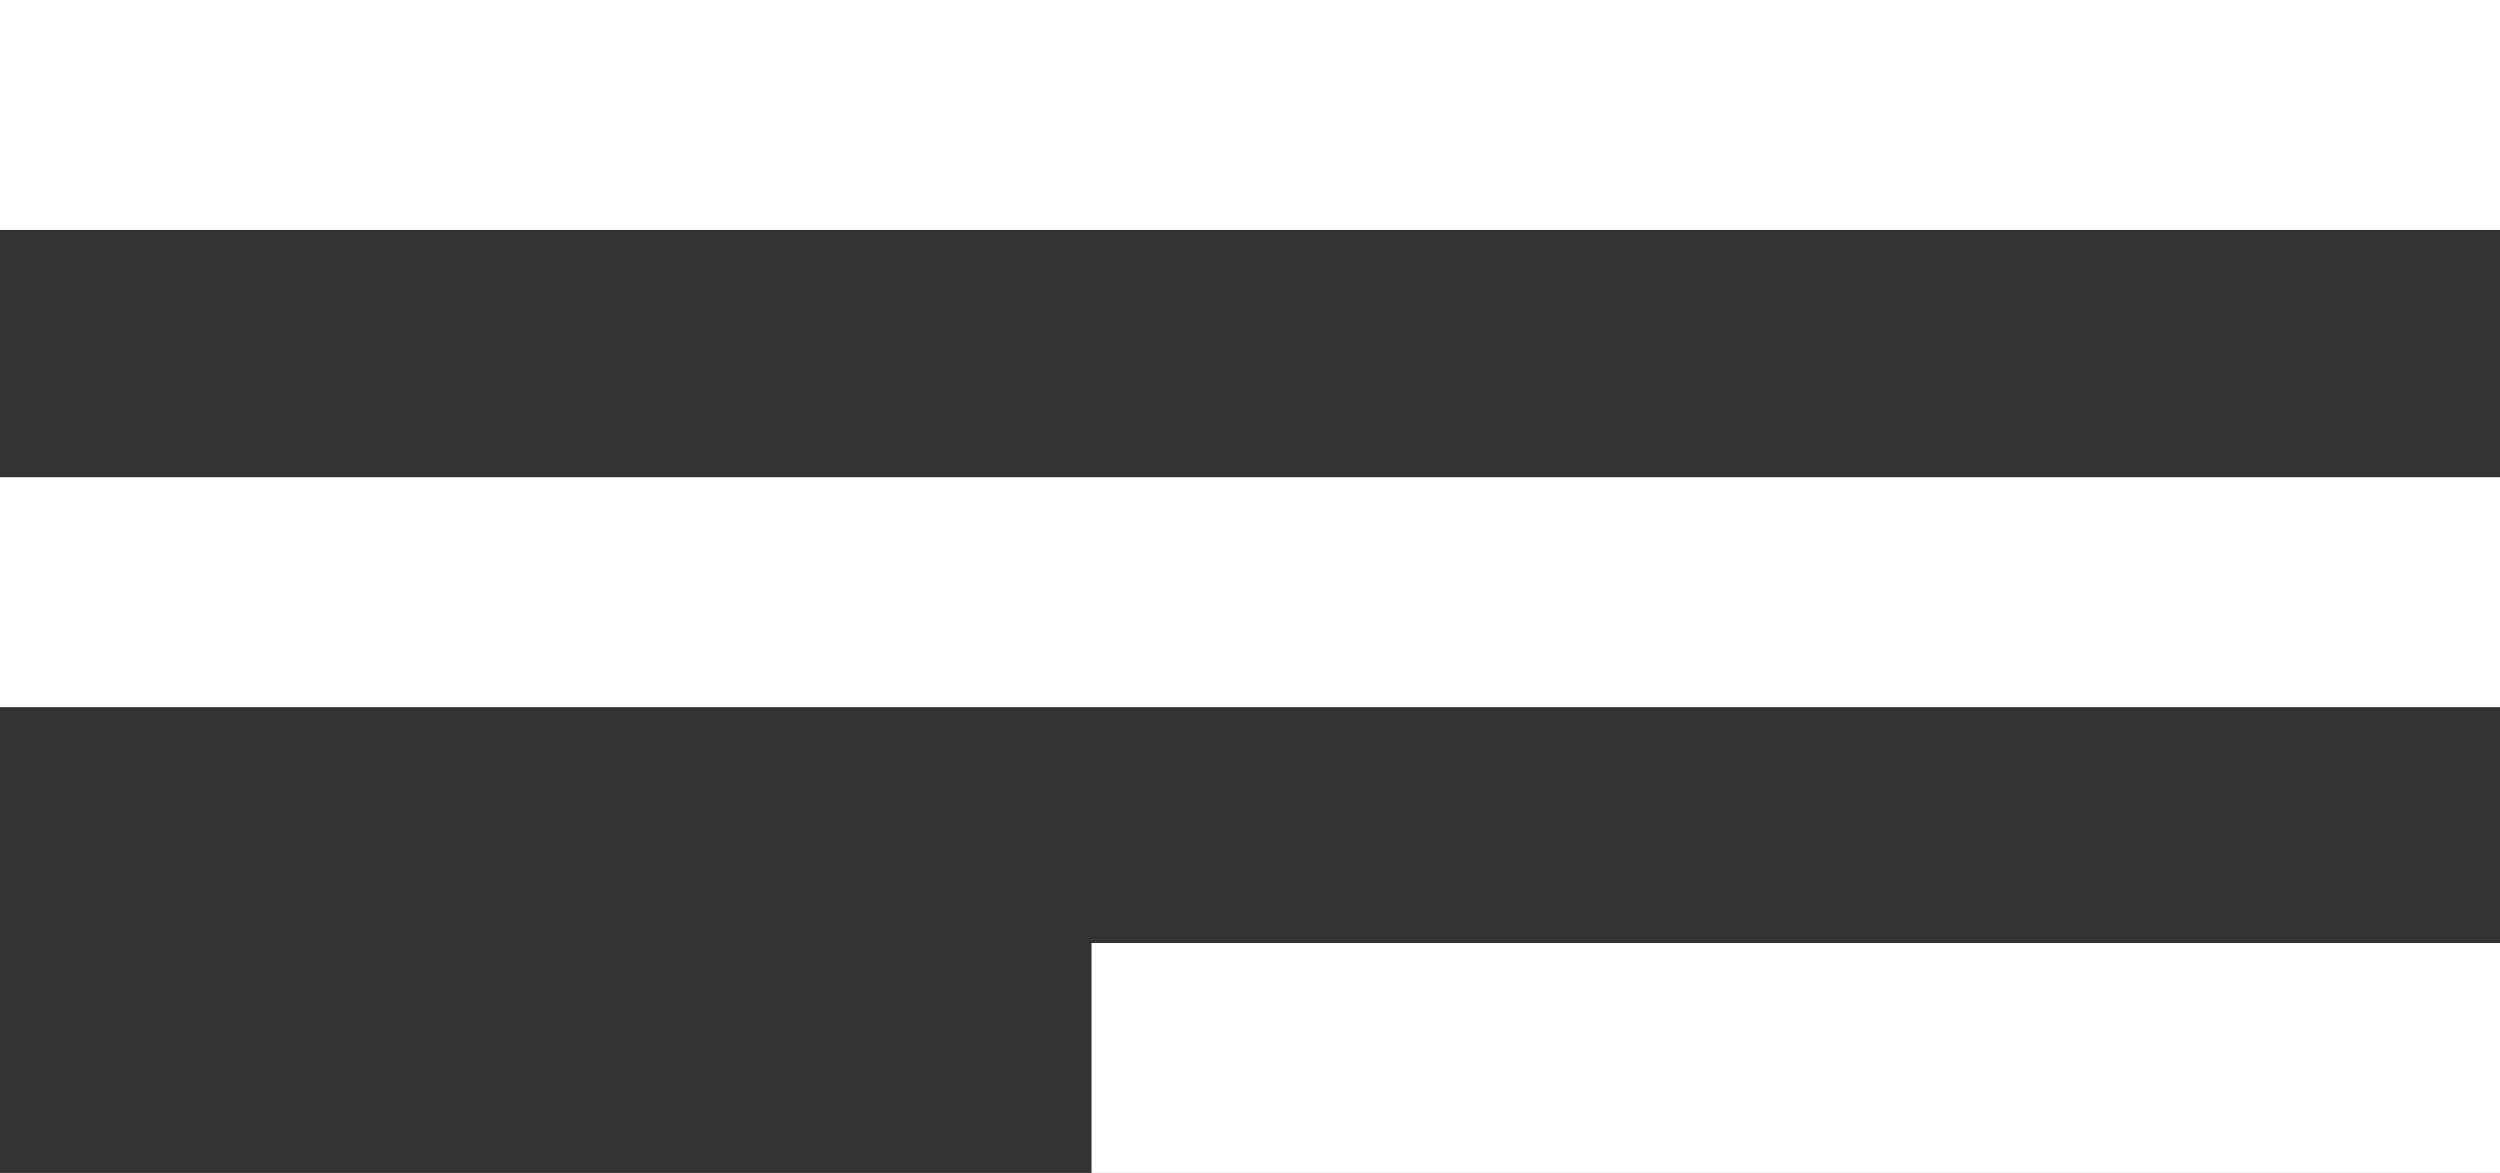 <svg xmlns="http://www.w3.org/2000/svg" width="43.487" height="20.403" viewBox="0 0 43.487 20.403">
  <rect x="0" y="0" width="43.487" height="20.403" fill="#333333" stroke="none"/>
  <g id="Grupo_2593" data-name="Grupo 2593" transform="translate(-0.543 2)">
    <line id="Línea_119" data-name="Línea 119" x2="43.487" transform="translate(0.543 8.301)" fill="none" stroke="#fff" stroke-width="4"/>
    <line id="Línea_120" data-name="Línea 120" x2="24.5" transform="translate(19.53 16.403)" fill="none" stroke="#fff" stroke-width="4"/>
    <line id="Línea_121" data-name="Línea 121" x2="43.487" transform="translate(0.543)" fill="none" stroke="#fff" stroke-width="4"/>
  </g>
</svg>
